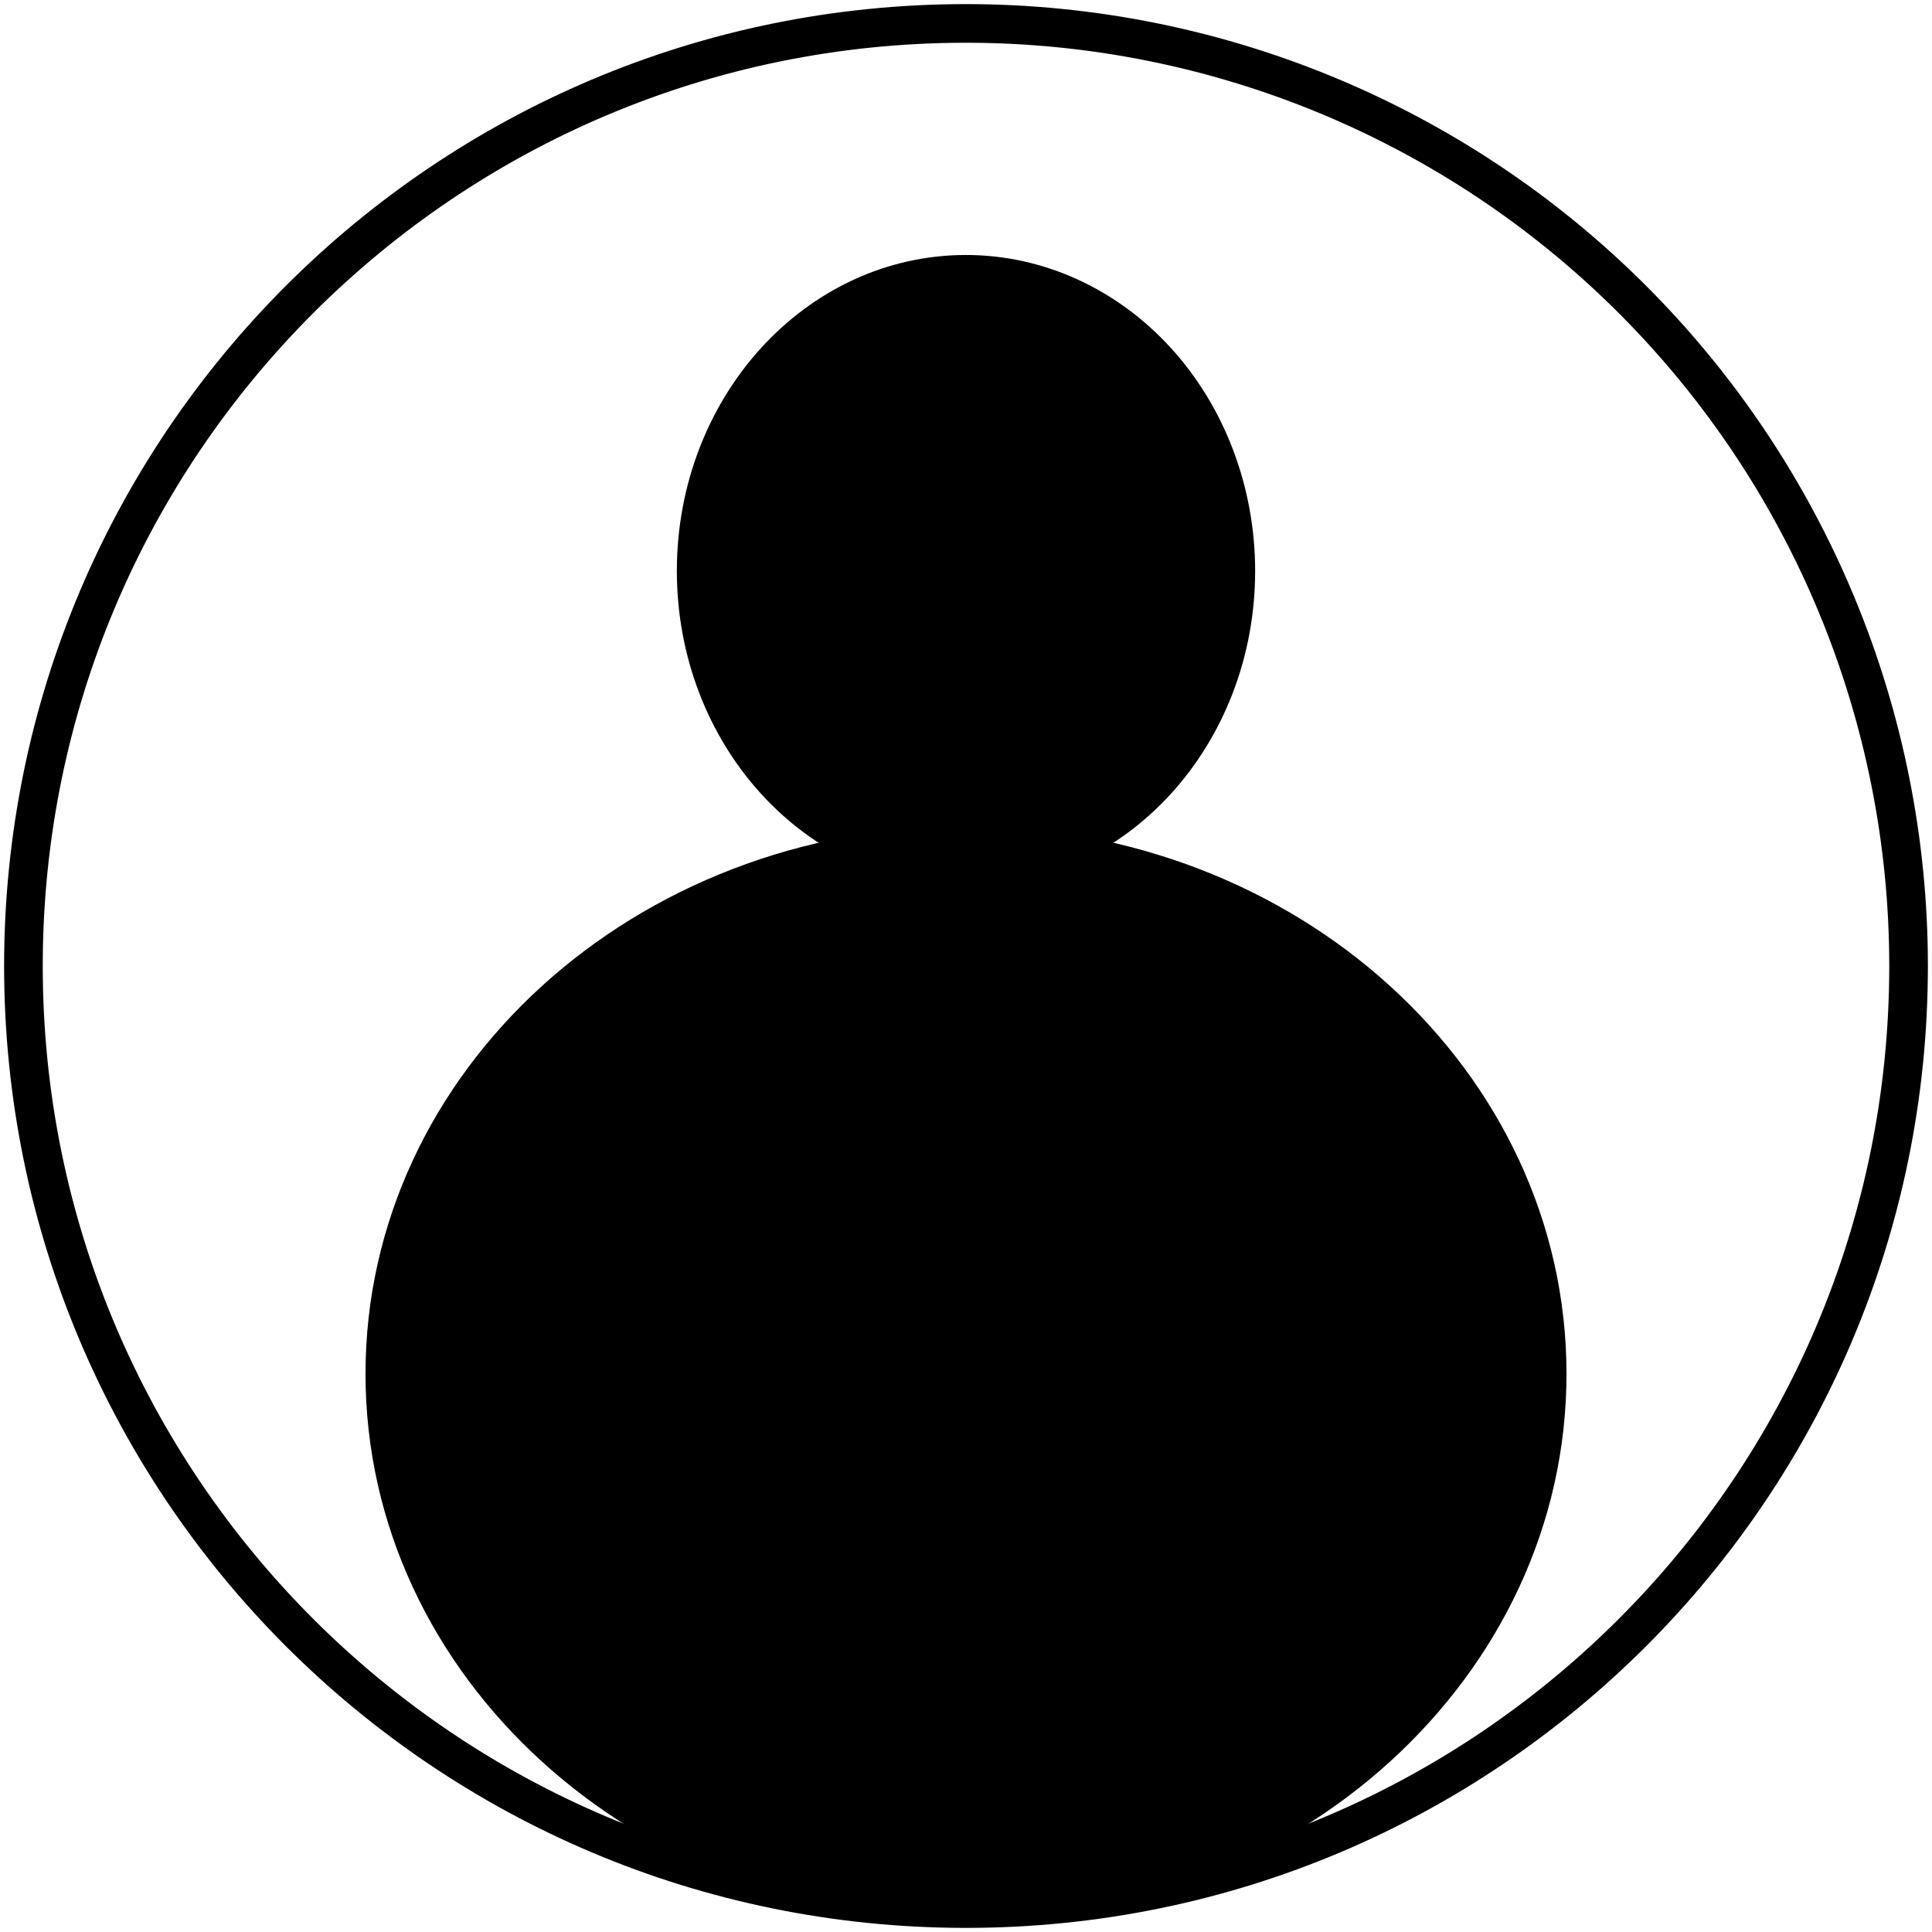 <svg version="1.1" viewBox="0.0 0.0 600.0 600.0" fill="none" stroke="none" stroke-linecap="square" stroke-miterlimit="10" xmlns:xlink="http://www.w3.org/1999/xlink" xmlns="http://www.w3.org/2000/svg"><clipPath id="p.0"><path d="m0 0l600.0 0l0 600.0l-600.0 0l0 -600.0z" clip-rule="nonzero"/></clipPath><g clip-path="url(#p.0)"><path fill="#000000" fill-opacity="0.0" d="m0 0l600.0 0l0 600.0l-600.0 0z" fill-rule="evenodd"/><path fill="#000000" fill-opacity="0.0" d="m7.276 300.0l0 0c0 -161.667 131.057 -292.724 292.724 -292.724l0 0c77.635 0 152.091 30.841 206.987 85.737c54.896 54.896 85.737 129.352 85.737 206.987l0 0c0 161.667 -131.057 292.724 -292.724 292.724l0 0c-161.667 0 -292.724 -131.057 -292.724 -292.724z" fill-rule="evenodd"/><path stroke="#000000" stroke-width="12.0" stroke-linejoin="round" stroke-linecap="butt" d="m7.276 300.0l0 0c0 -161.667 131.057 -292.724 292.724 -292.724l0 0c77.635 0 152.091 30.841 206.987 85.737c54.896 54.896 85.737 129.352 85.737 206.987l0 0c0 161.667 -131.057 292.724 -292.724 292.724l0 0c-161.667 0 -292.724 -131.057 -292.724 -292.724z" fill-rule="evenodd"/><path fill="#000000" d="m214.205 177.299l0 0c0 -51.976 38.412 -94.11 85.795 -94.11l0 0c22.754 0 44.577 9.915 60.666 27.564c16.09 17.649 25.129 41.586 25.129 66.546l0 0c0 51.976 -38.412 94.11 -85.795 94.11l0 0c-47.383 0 -85.795 -42.135 -85.795 -94.11z" fill-rule="evenodd"/><path stroke="#000000" stroke-width="8.0" stroke-linejoin="round" stroke-linecap="butt" d="m214.205 177.299l0 0c0 -51.976 38.412 -94.11 85.795 -94.11l0 0c22.754 0 44.577 9.915 60.666 27.564c16.09 17.649 25.129 41.586 25.129 66.546l0 0c0 51.976 -38.412 94.11 -85.795 94.11l0 0c-47.383 0 -85.795 -42.135 -85.795 -94.11z" fill-rule="evenodd"/><path fill="#000000" d="m117.512 426.646l0 0c0 -91.723 81.703 -166.079 182.488 -166.079l0 0c100.785 0 182.488 74.356 182.488 166.079l0 0c0 91.723 -81.703 166.079 -182.488 166.079l0 0c-100.785 0 -182.488 -74.356 -182.488 -166.079z" fill-rule="evenodd"/><path stroke="#000000" stroke-width="8.0" stroke-linejoin="round" stroke-linecap="butt" d="m117.512 426.646l0 0c0 -91.723 81.703 -166.079 182.488 -166.079l0 0c100.785 0 182.488 74.356 182.488 166.079l0 0c0 91.723 -81.703 166.079 -182.488 166.079l0 0c-100.785 0 -182.488 -74.356 -182.488 -166.079z" fill-rule="evenodd"/></g></svg>